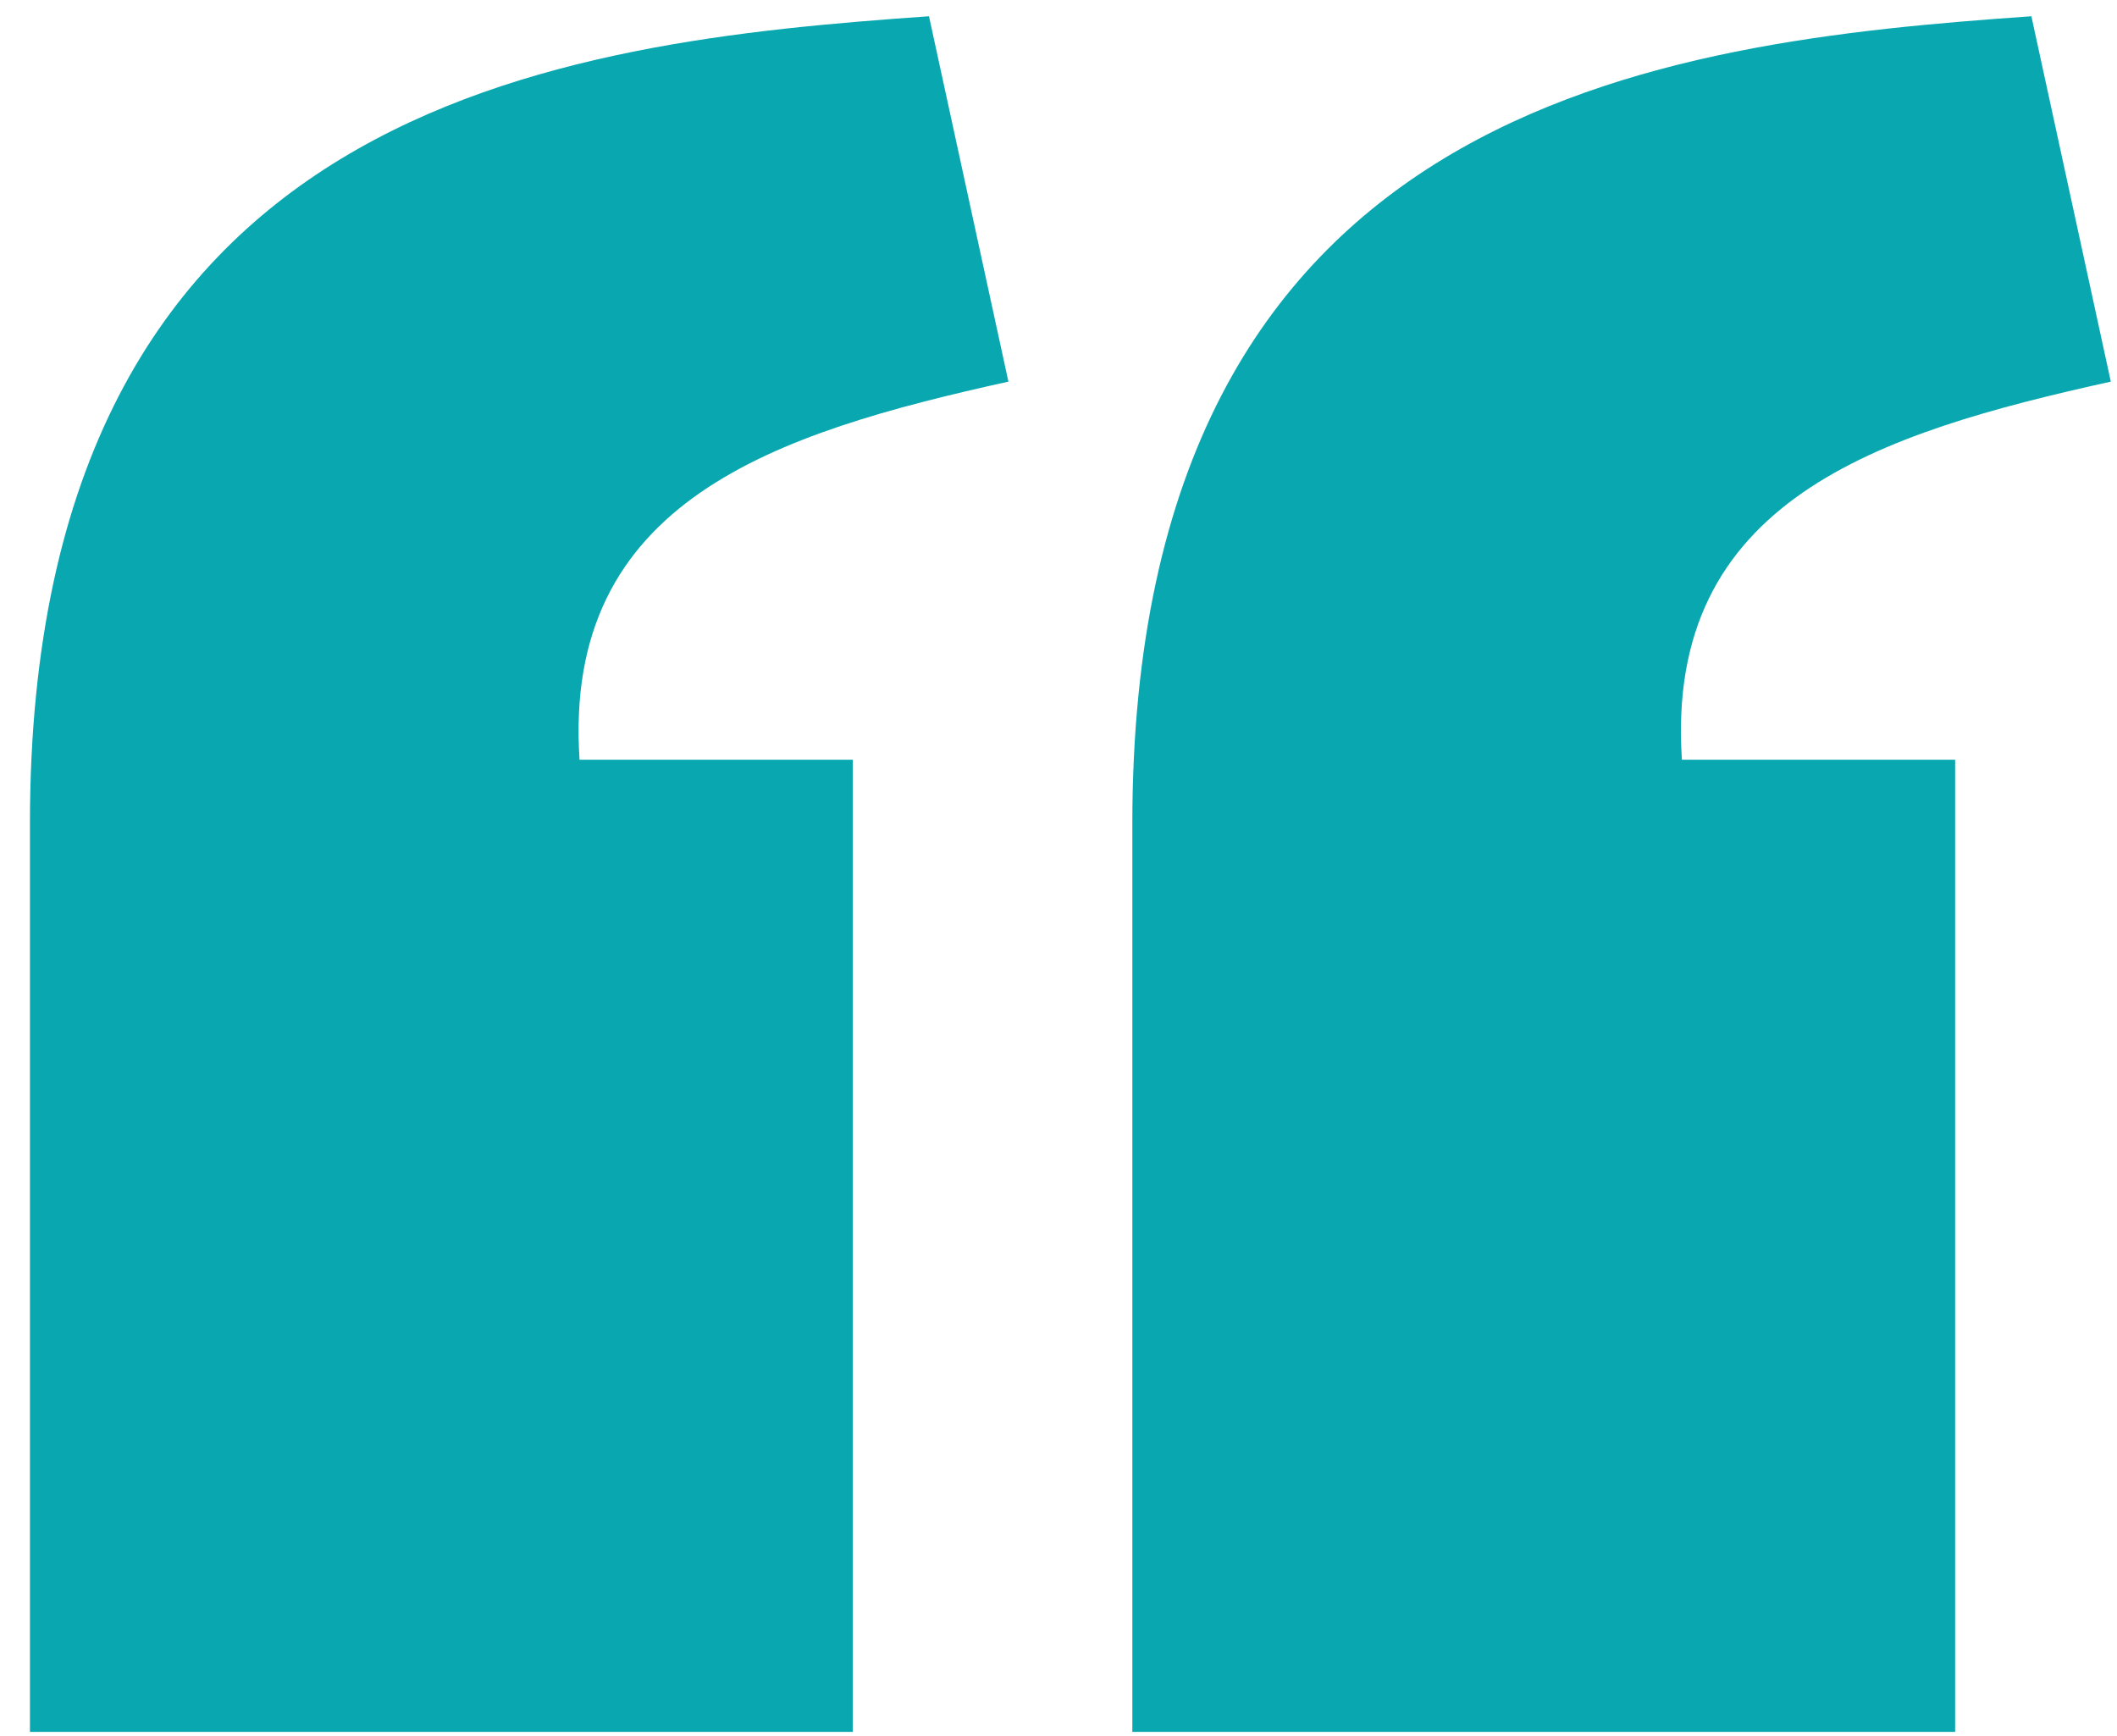 <svg width="50" height="41" viewBox="0 0 50 41" fill="none" xmlns="http://www.w3.org/2000/svg">
    <path
        d="M21.941 0.384C13.232 0.996 0.714 2.386 0.707 19.442V40.902H20.141V17.942H13.688C13.279 11.811 18.327 10.228 23.817 9.013L21.941 0.384ZM47.978 0.384C39.269 0.996 26.75 2.386 26.744 19.442V40.902H46.177V17.942H39.724C39.316 11.811 44.364 10.228 49.854 9.013L47.978 0.384Z"
        fill="#09A8B0" />
</svg>